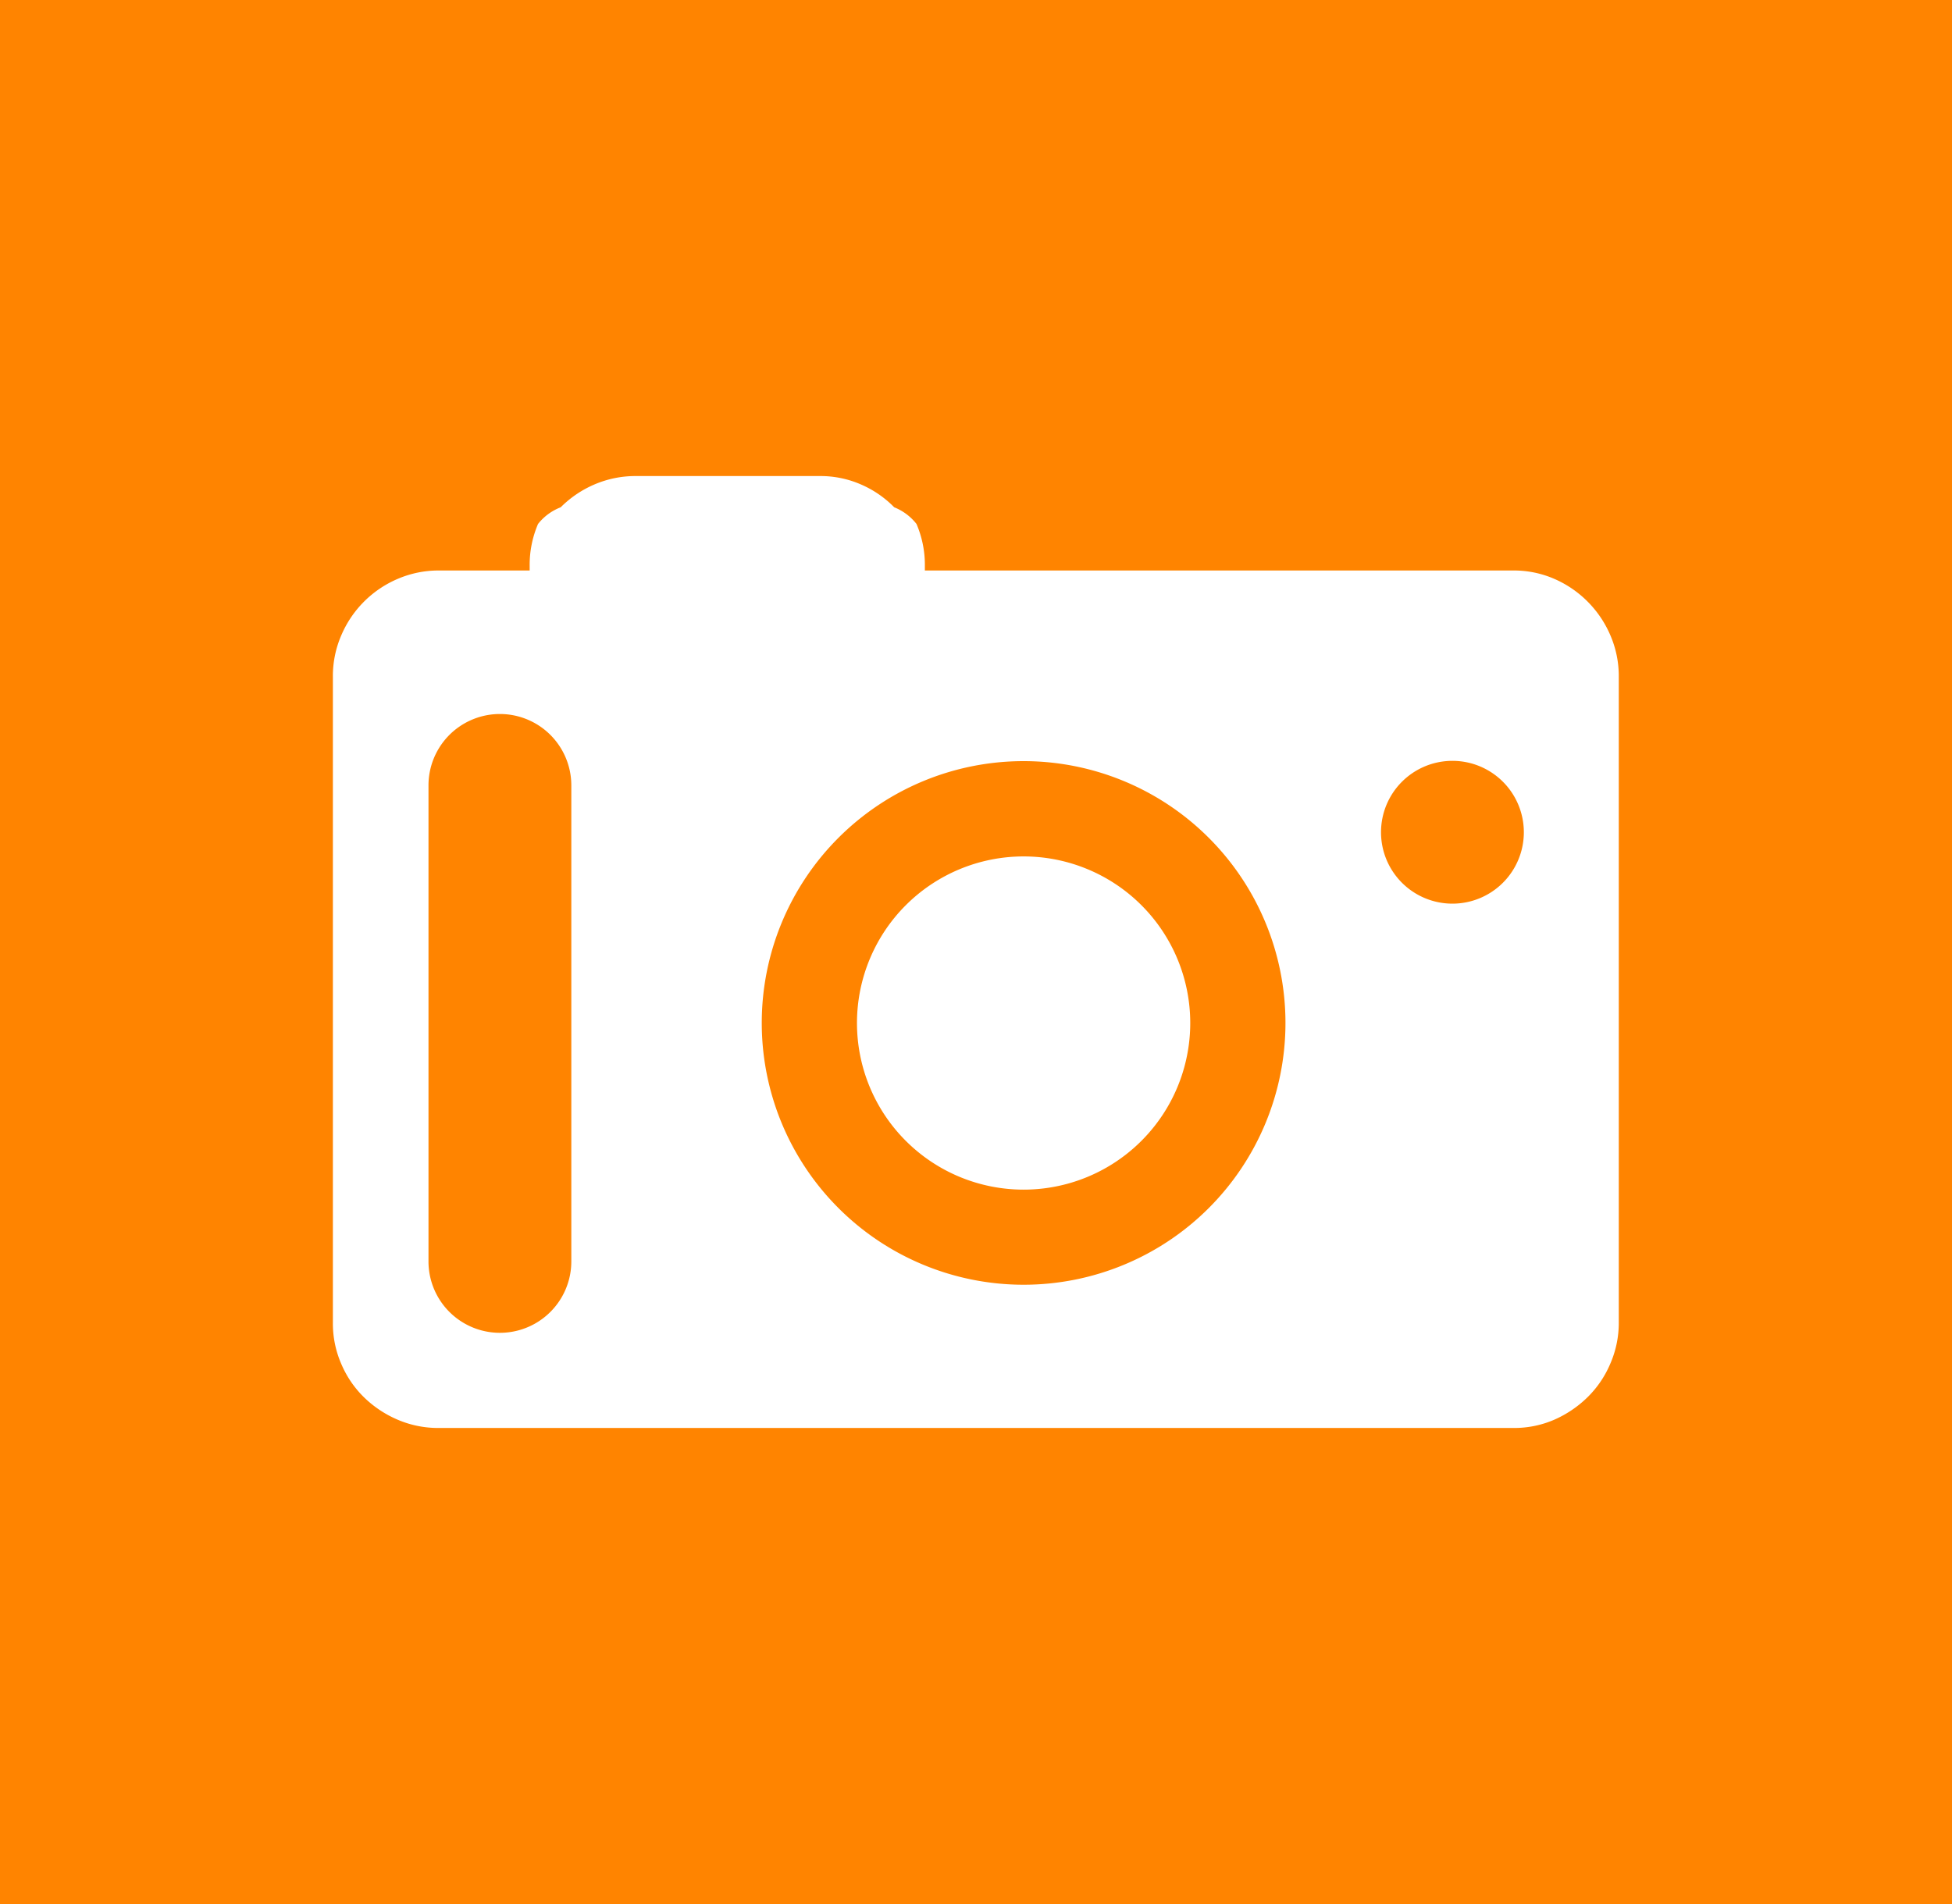 <svg id="Updated_photo_short" xmlns="http://www.w3.org/2000/svg" width="41" height="40" viewBox="0 0 41 40">
  <defs>
    <style>
      .cls-1 {
        fill: #ff8400;
      }

      .cls-2 {
        fill: #fff;
        fill-rule: evenodd;
      }
    </style>
  </defs>
  <rect id="pad" class="cls-1" width="41" height="40"/>
  <path id="icon_Photos" data-name="icon | Photos" class="cls-2" d="M482.821,290.653a2.172,2.172,0,0,1-.476.7,2.345,2.345,0,0,1-.7.473,2.108,2.108,0,0,1-.857.173H458.218a2.151,2.151,0,0,1-.864-0.173,2.309,2.309,0,0,1-.71-0.473,2.156,2.156,0,0,1-.476-0.7,2.124,2.124,0,0,1-.176-0.86v-13.57a2.148,2.148,0,0,1,.176-0.875,2.241,2.241,0,0,1,1.186-1.187,2.171,2.171,0,0,1,.864-0.176h1.907v-0.1a2.182,2.182,0,0,1,.176-0.878,1.121,1.121,0,0,1,.476-0.35,2.253,2.253,0,0,1,.71-0.48,2.178,2.178,0,0,1,.864-0.176h3.874a2.12,2.12,0,0,1,.857.176,2.191,2.191,0,0,1,.7.48,1.126,1.126,0,0,1,.468.35,2.182,2.182,0,0,1,.176.878v0.1h12.364a2.127,2.127,0,0,1,.857.176,2.263,2.263,0,0,1,1.178,1.187,2.164,2.164,0,0,1,.176.875v13.57A2.141,2.141,0,0,1,482.821,290.653ZM461,278.5a1.5,1.5,0,0,0-3,0v10a1.5,1.5,0,1,0,3,0v-10Zm9.5-.51a5.5,5.5,0,1,0,5.5,5.5A5.5,5.5,0,0,0,470.5,277.99Zm9.007-.006a1.5,1.5,0,1,0,1.5,1.5A1.5,1.5,0,0,0,479.507,277.984Zm-9.007,9.008a3.5,3.5,0,1,1,3.5-3.5A3.5,3.5,0,0,1,470.5,286.992Z" transform="translate(-449 -262)"/>
</svg>
